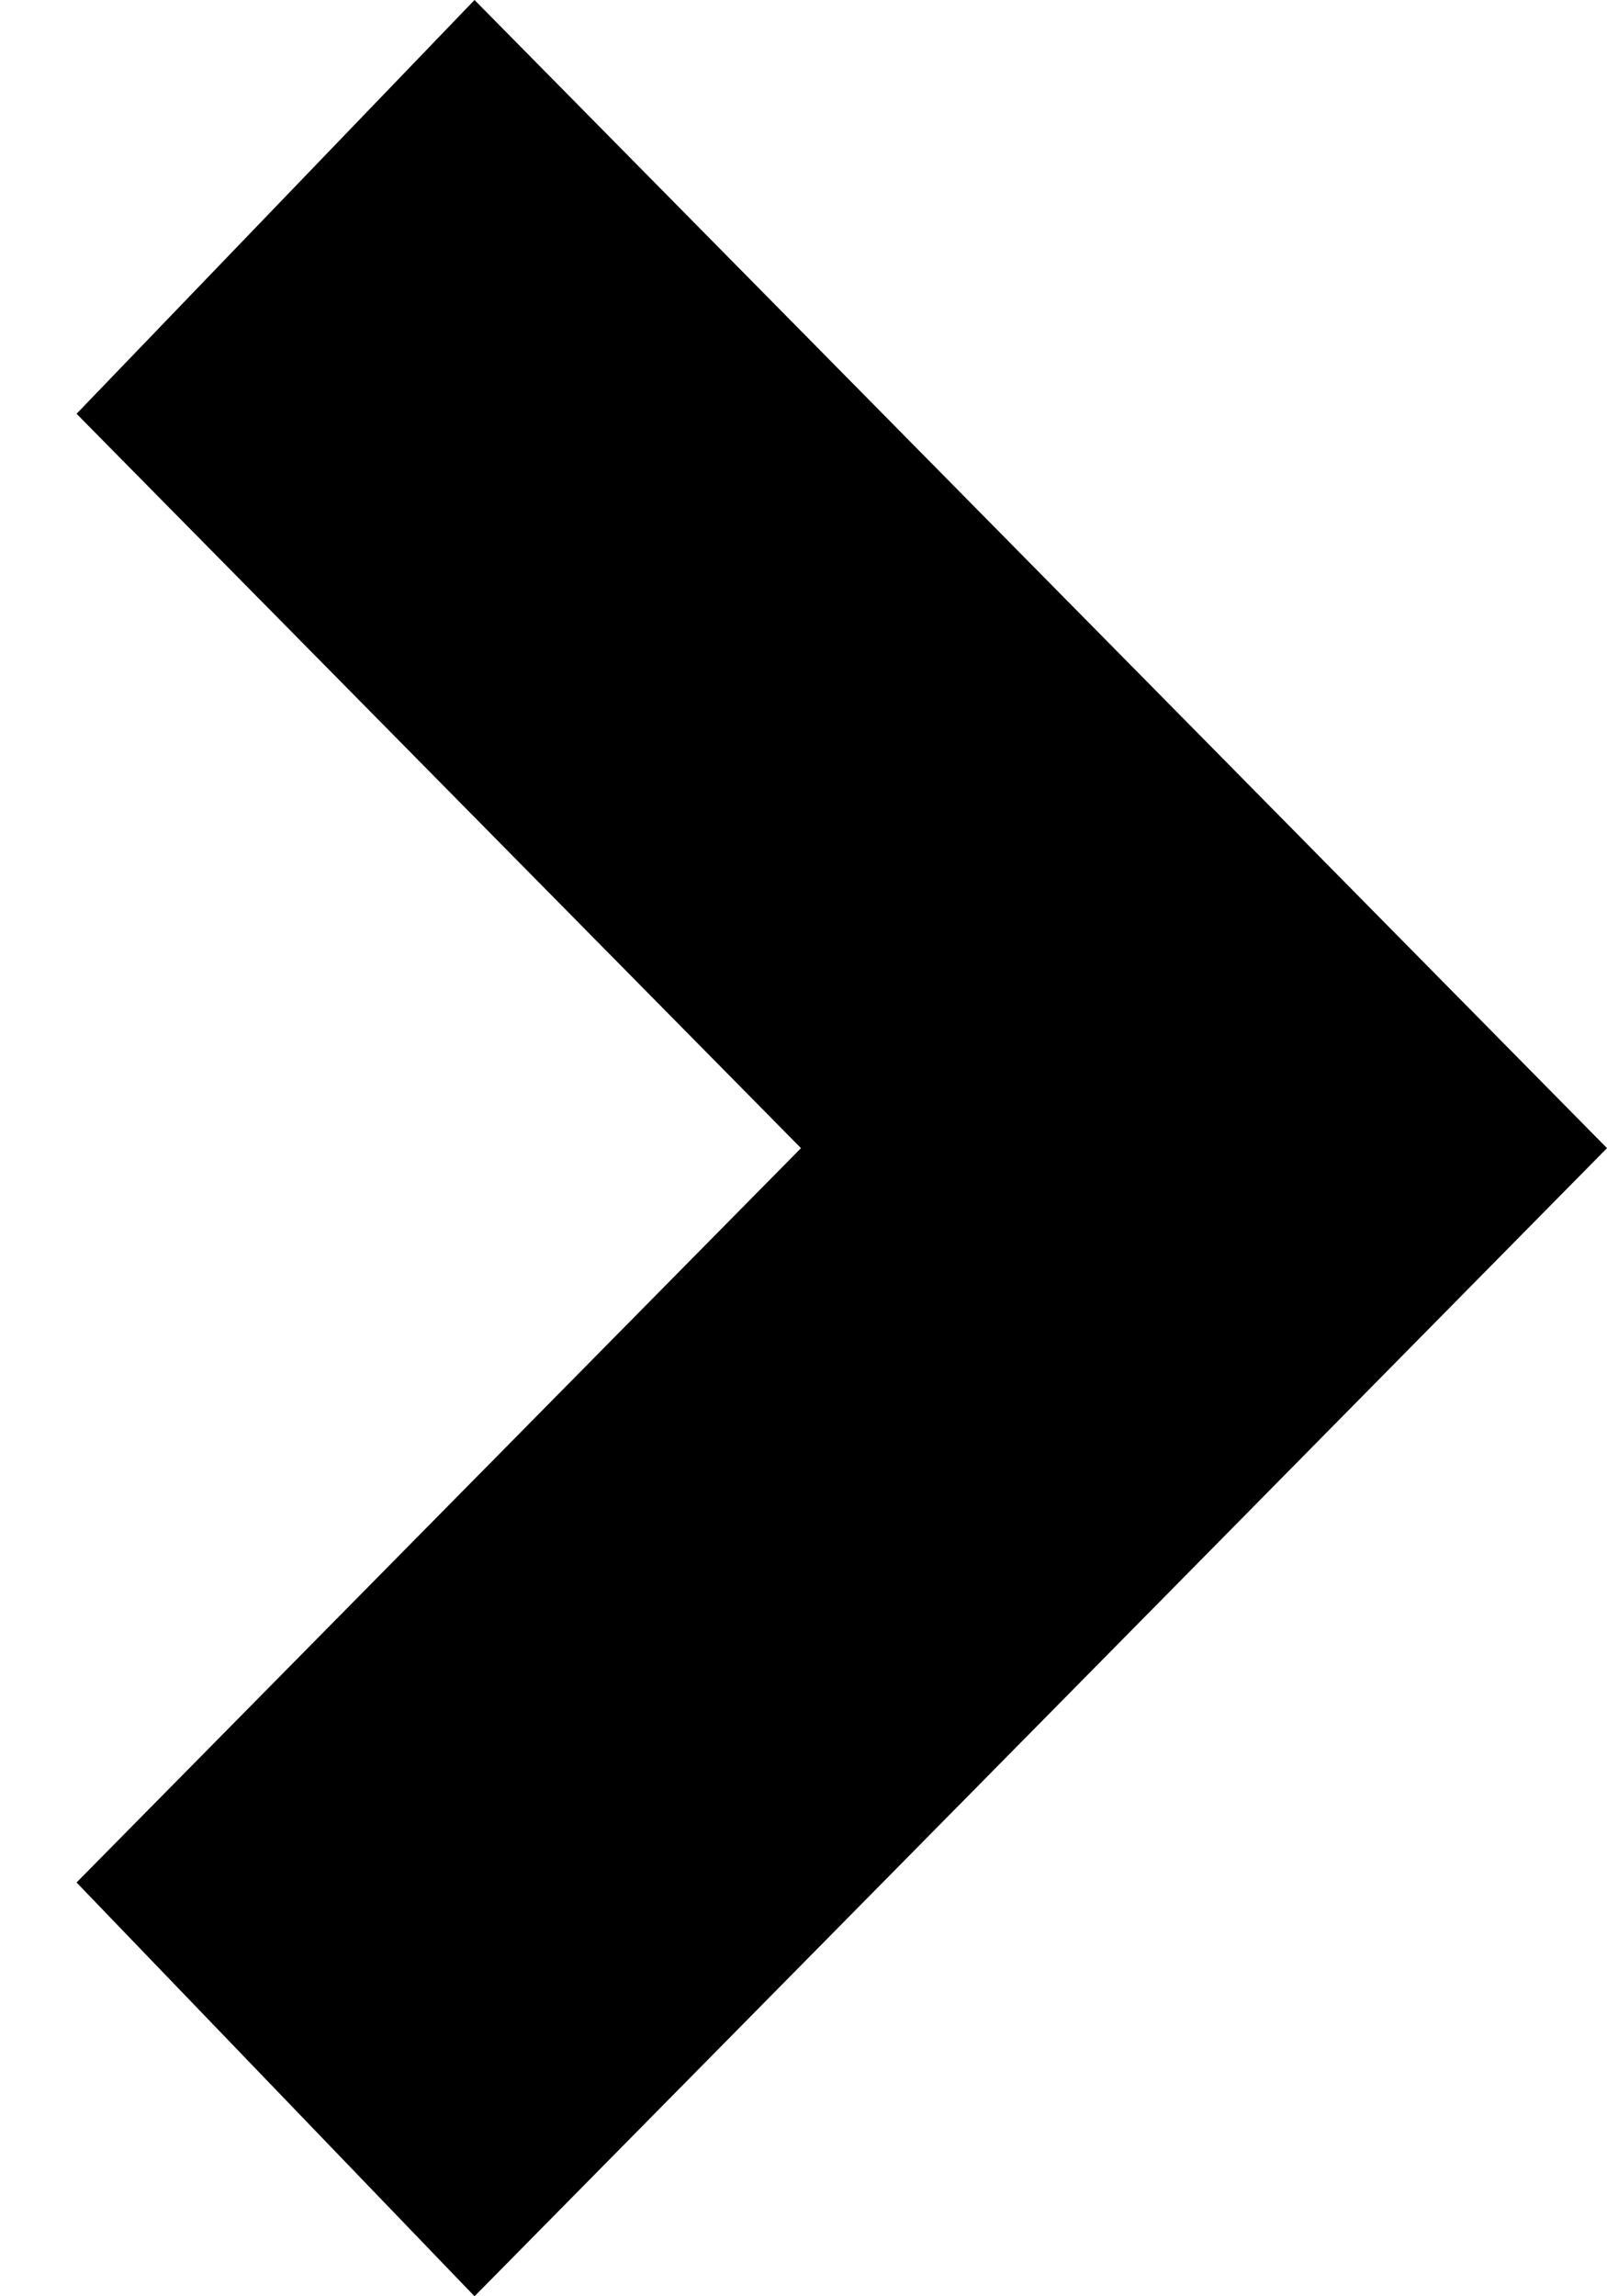 <svg width="14" height="20" xmlns="http://www.w3.org/2000/svg" xmlns:xlink="http://www.w3.org/1999/xlink"><defs><path id="a" d="M13.333 10L9.867 6.486 3.467 0 0 3.604 6.311 10 0 16.396 3.467 20l6.4-6.486z"/></defs><use fill="#000000" transform="translate(.667)" xlink:href="#a" fill-rule="evenodd"/></svg>
